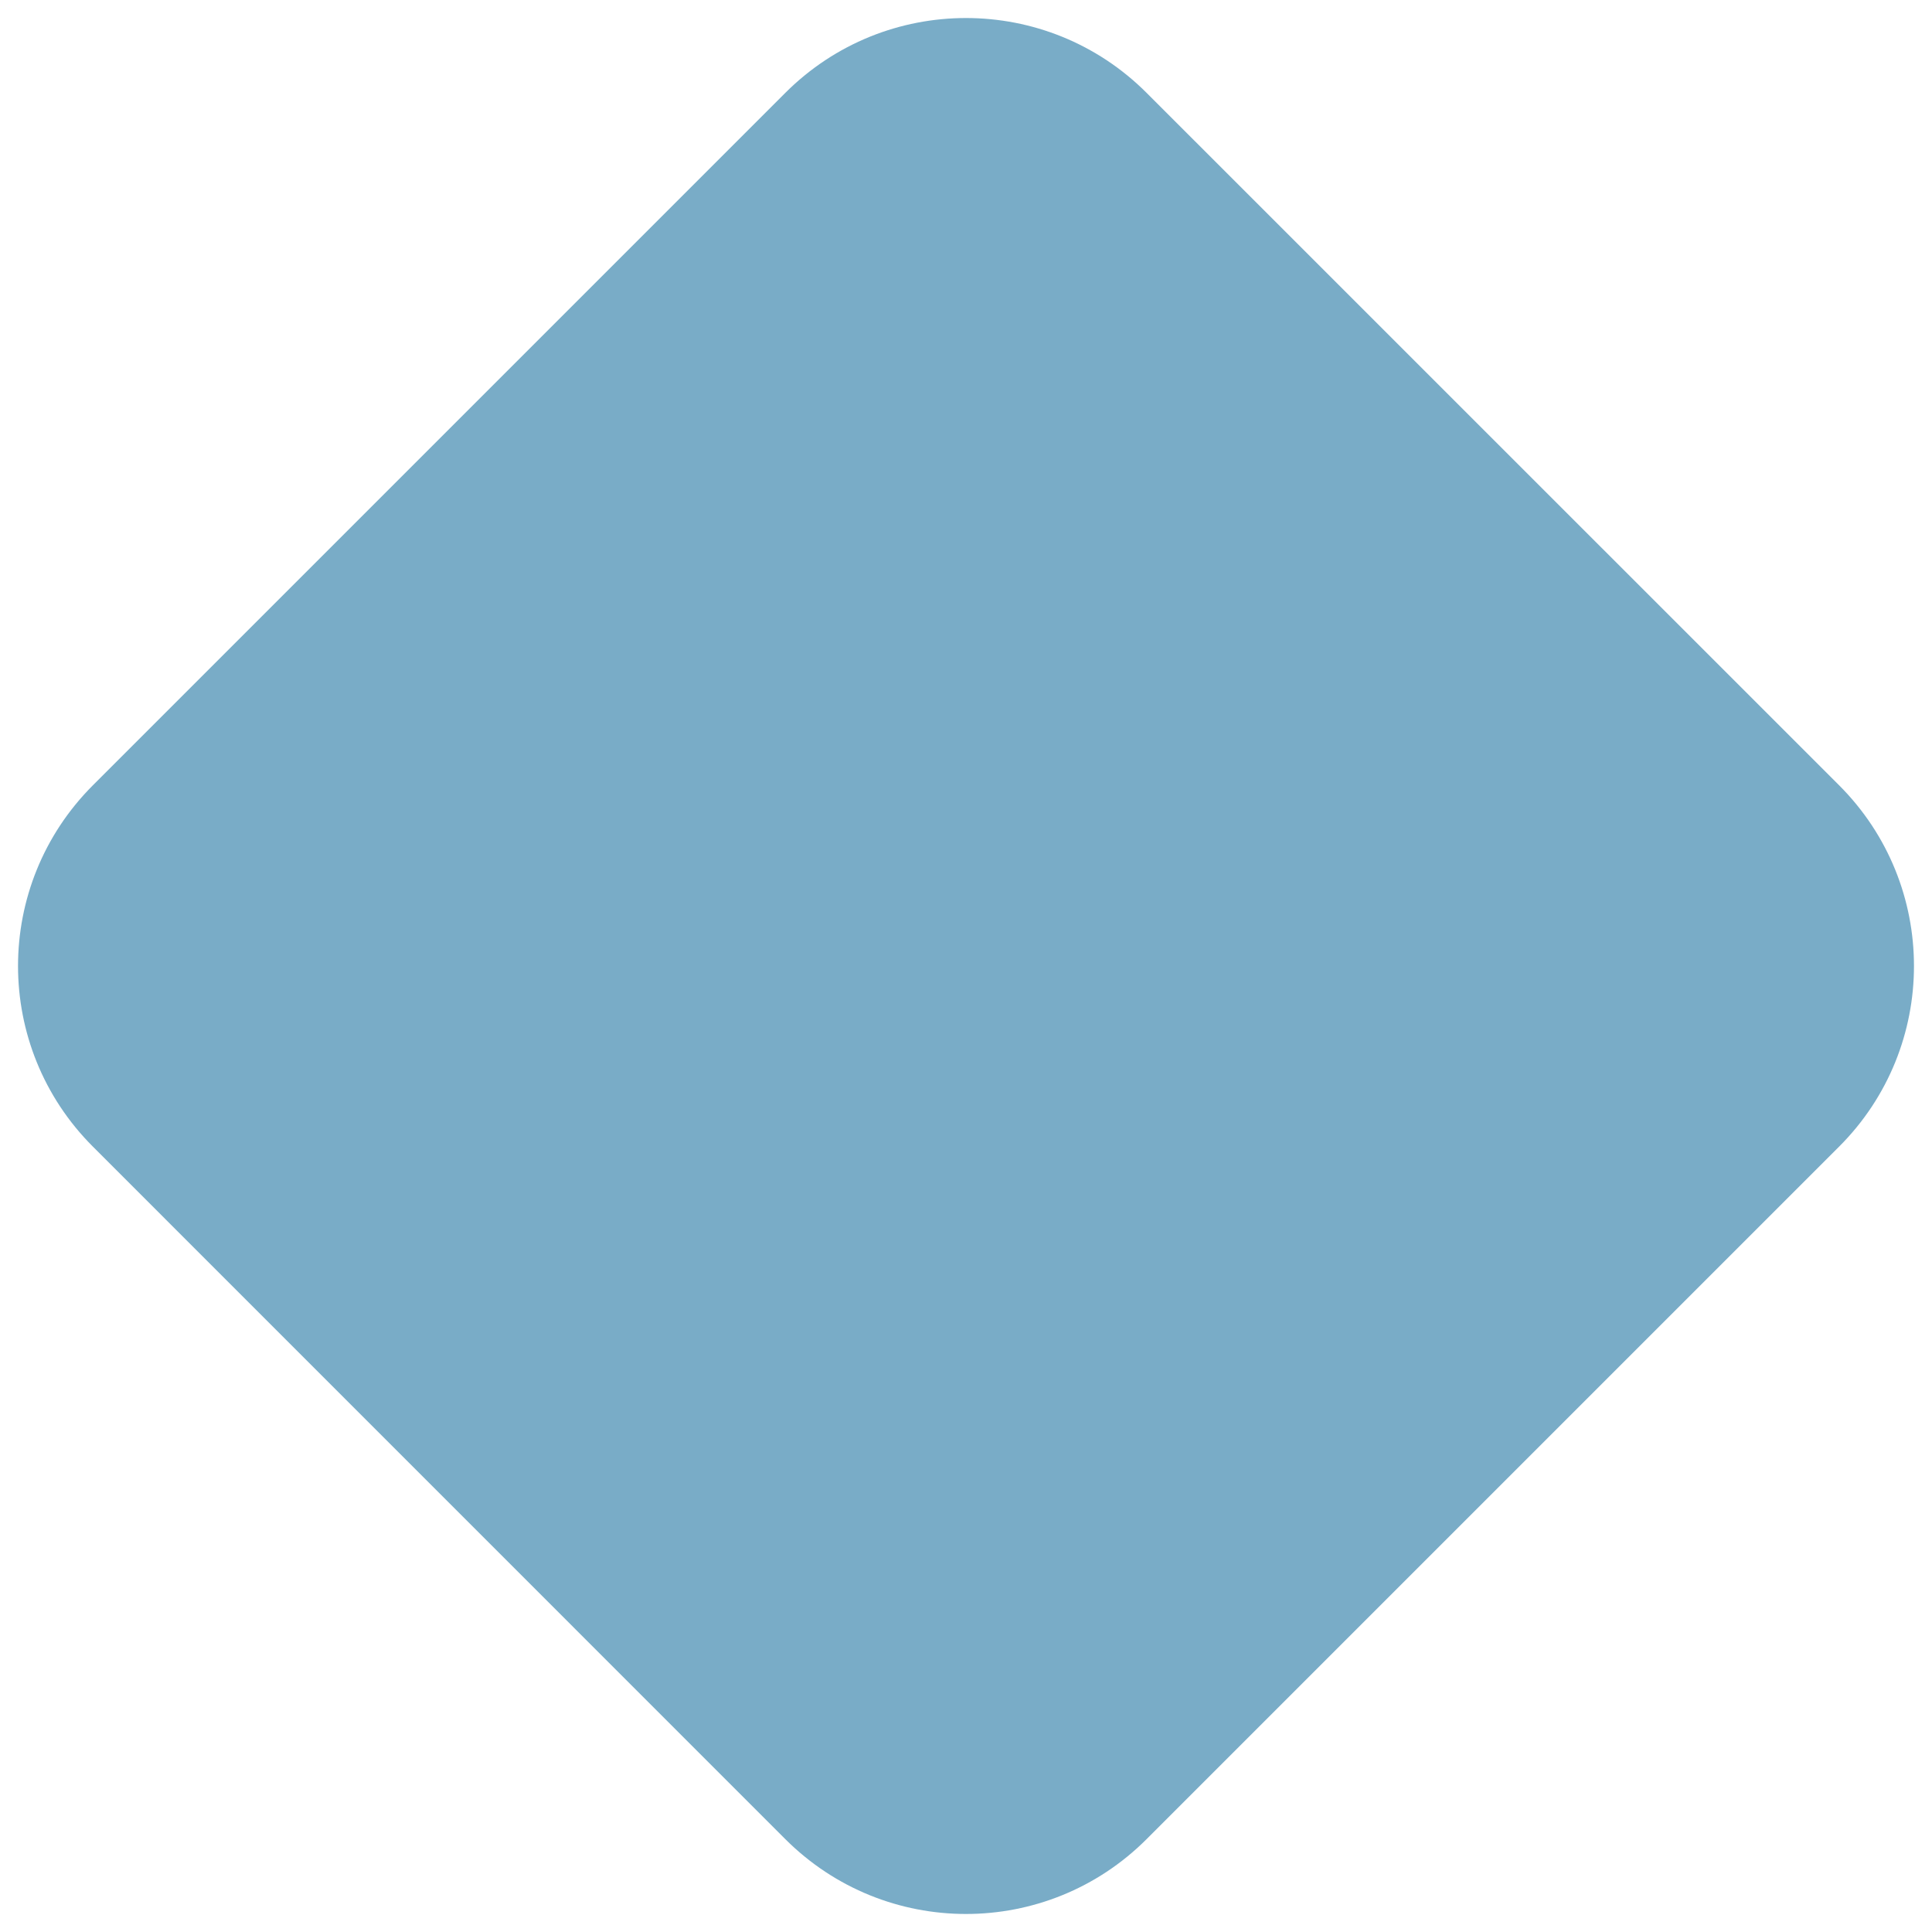 <svg width="22" height="22" viewBox="0 0 22 22" fill="none" xmlns="http://www.w3.org/2000/svg">
<path d="M8.942 1.058C10.079 -0.079 11.921 -0.079 13.057 1.058L20.942 8.942C22.079 10.079 22.079 11.921 20.942 13.057L13.057 20.942C11.921 22.079 10.079 22.079 8.942 20.942L1.058 13.057C-0.079 11.921 -0.079 10.079 1.058 8.942L8.942 1.058Z" fill="#79ACC7"/>
</svg>
